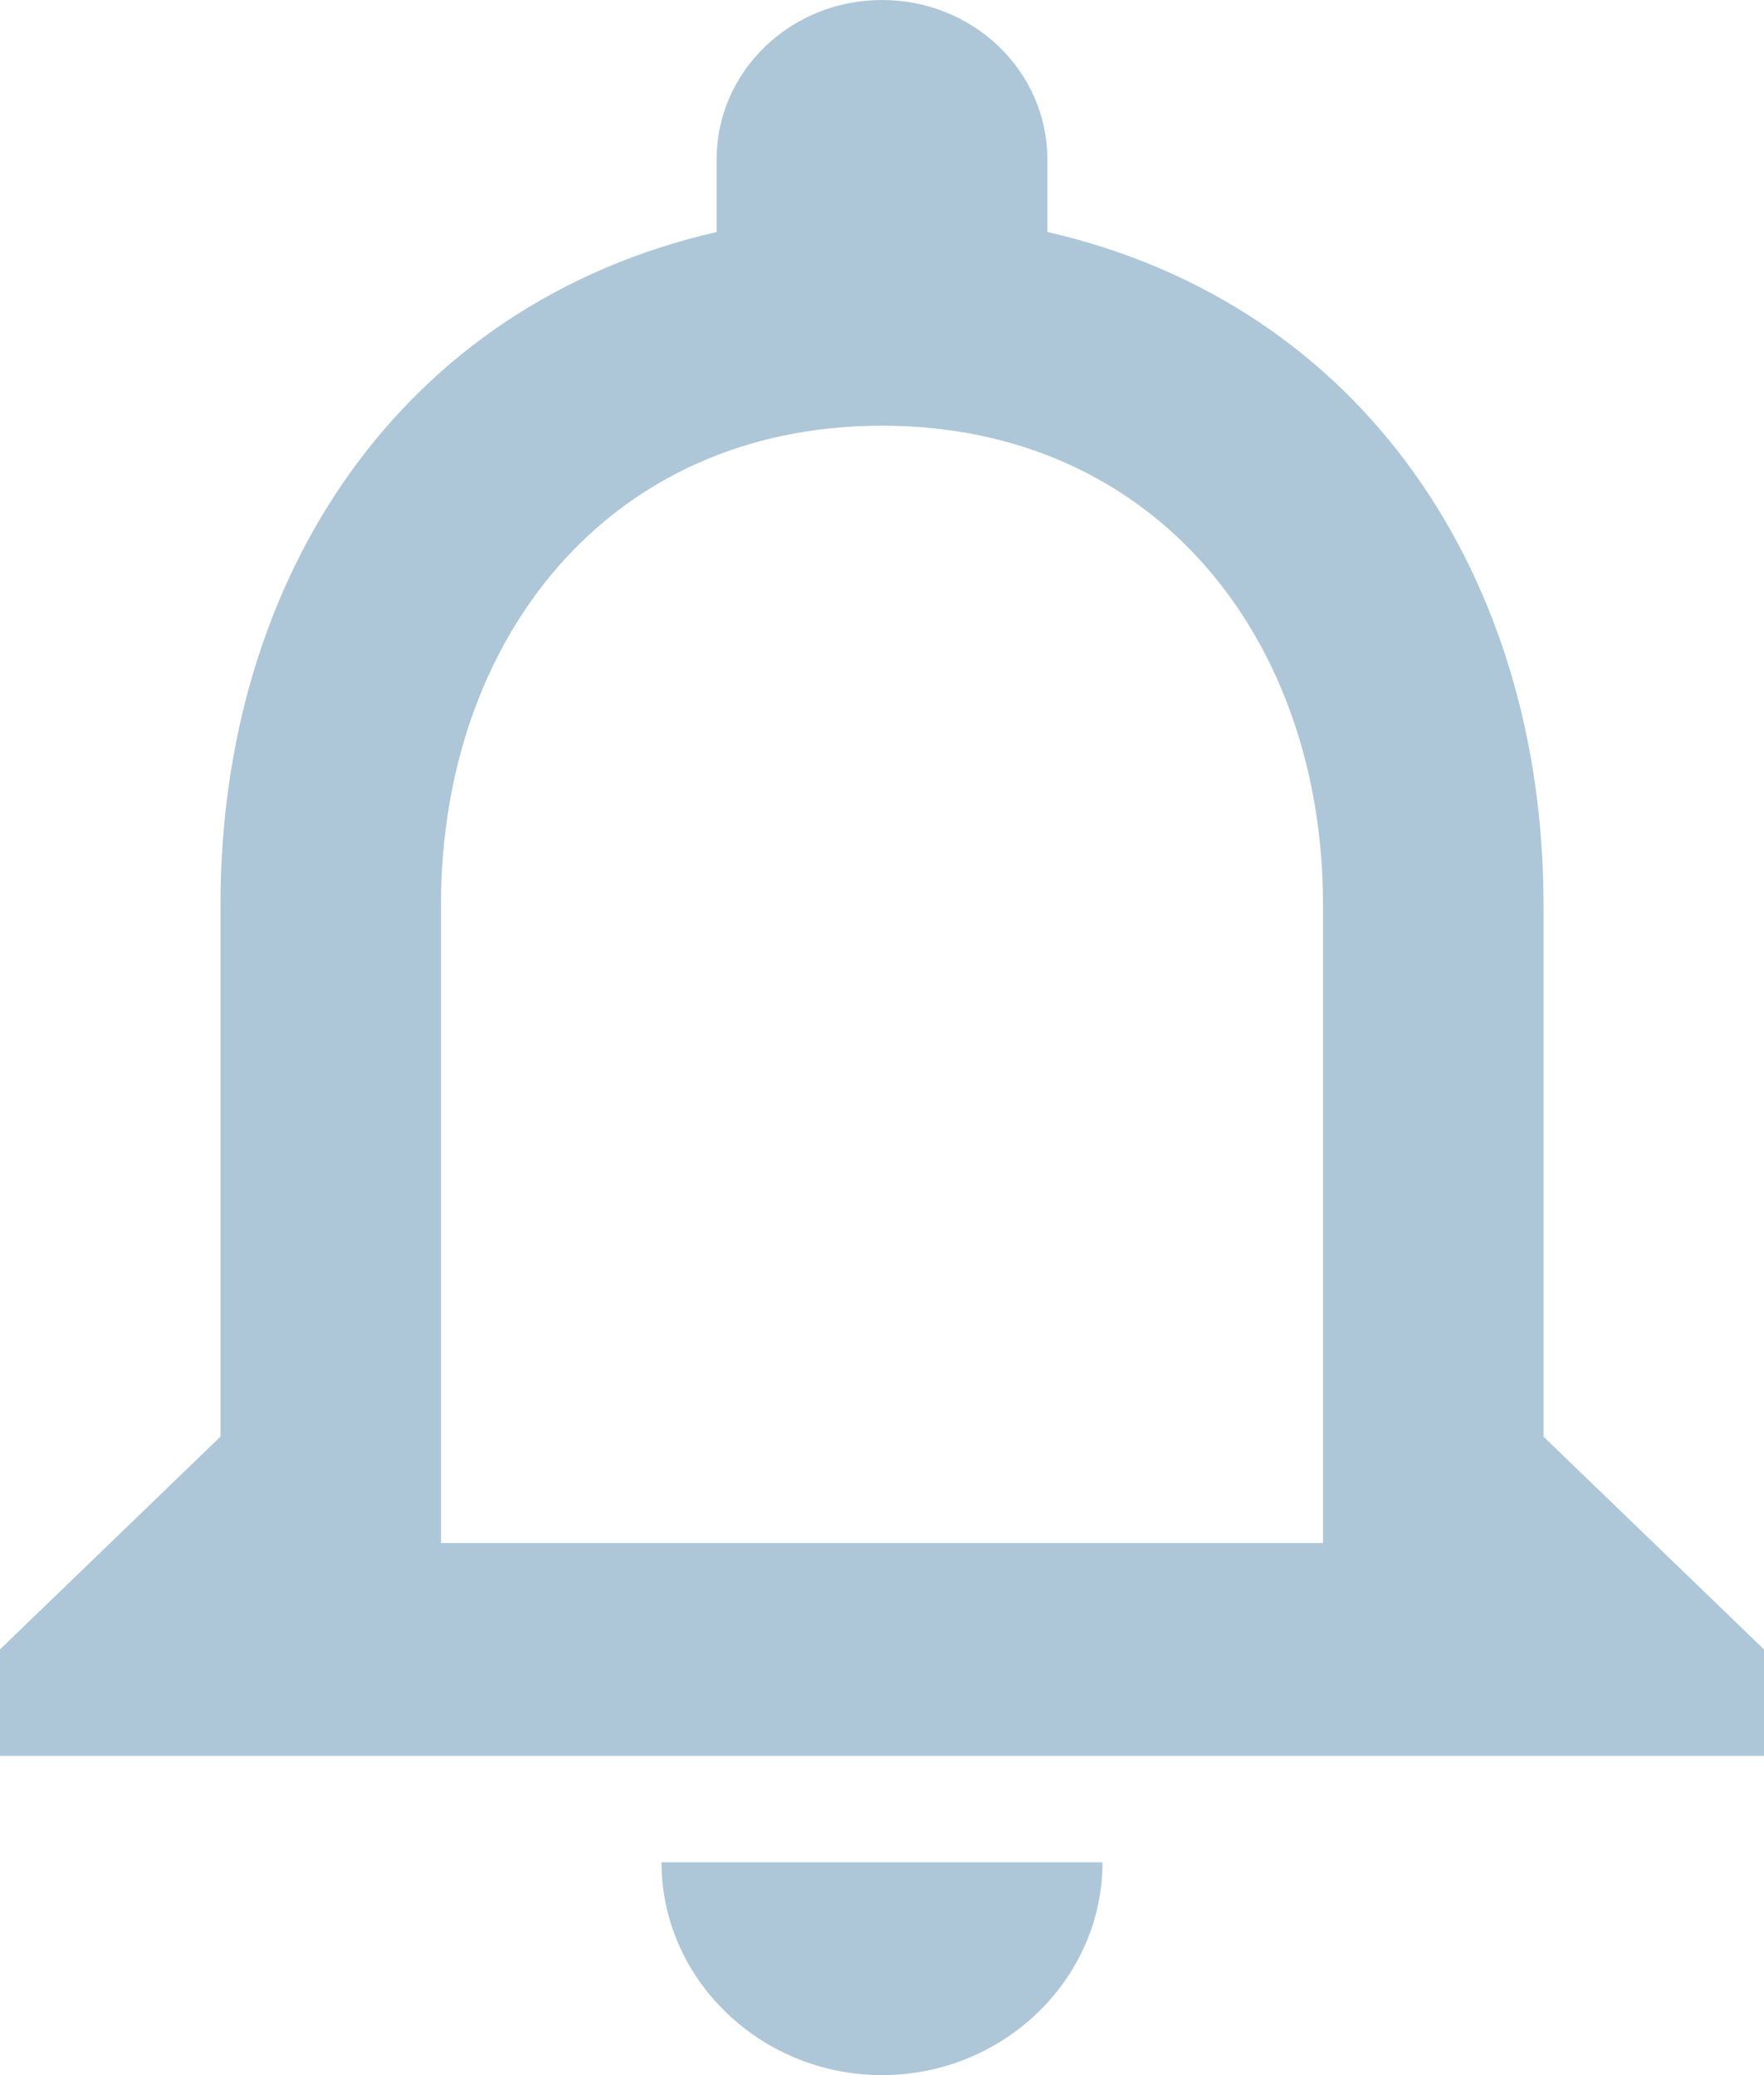 <svg width="17" height="20" viewBox="0 0 17 20" fill="none" xmlns="http://www.w3.org/2000/svg">
<path d="M8.5 20C9.669 20 10.625 19.077 10.625 17.949H6.375C6.375 19.077 7.331 20 8.5 20ZM14.875 13.846V8.718C14.875 5.569 13.143 2.933 10.094 2.236V1.538C10.094 0.687 9.382 0 8.5 0C7.618 0 6.906 0.687 6.906 1.538V2.236C3.868 2.933 2.125 5.559 2.125 8.718V13.846L0 15.897V16.923H17V15.897L14.875 13.846ZM12.75 14.872H4.25V8.718C4.25 6.174 5.854 4.103 8.5 4.103C11.146 4.103 12.75 6.174 12.75 8.718V14.872Z" fill="#ADC7D8"/>
</svg>
